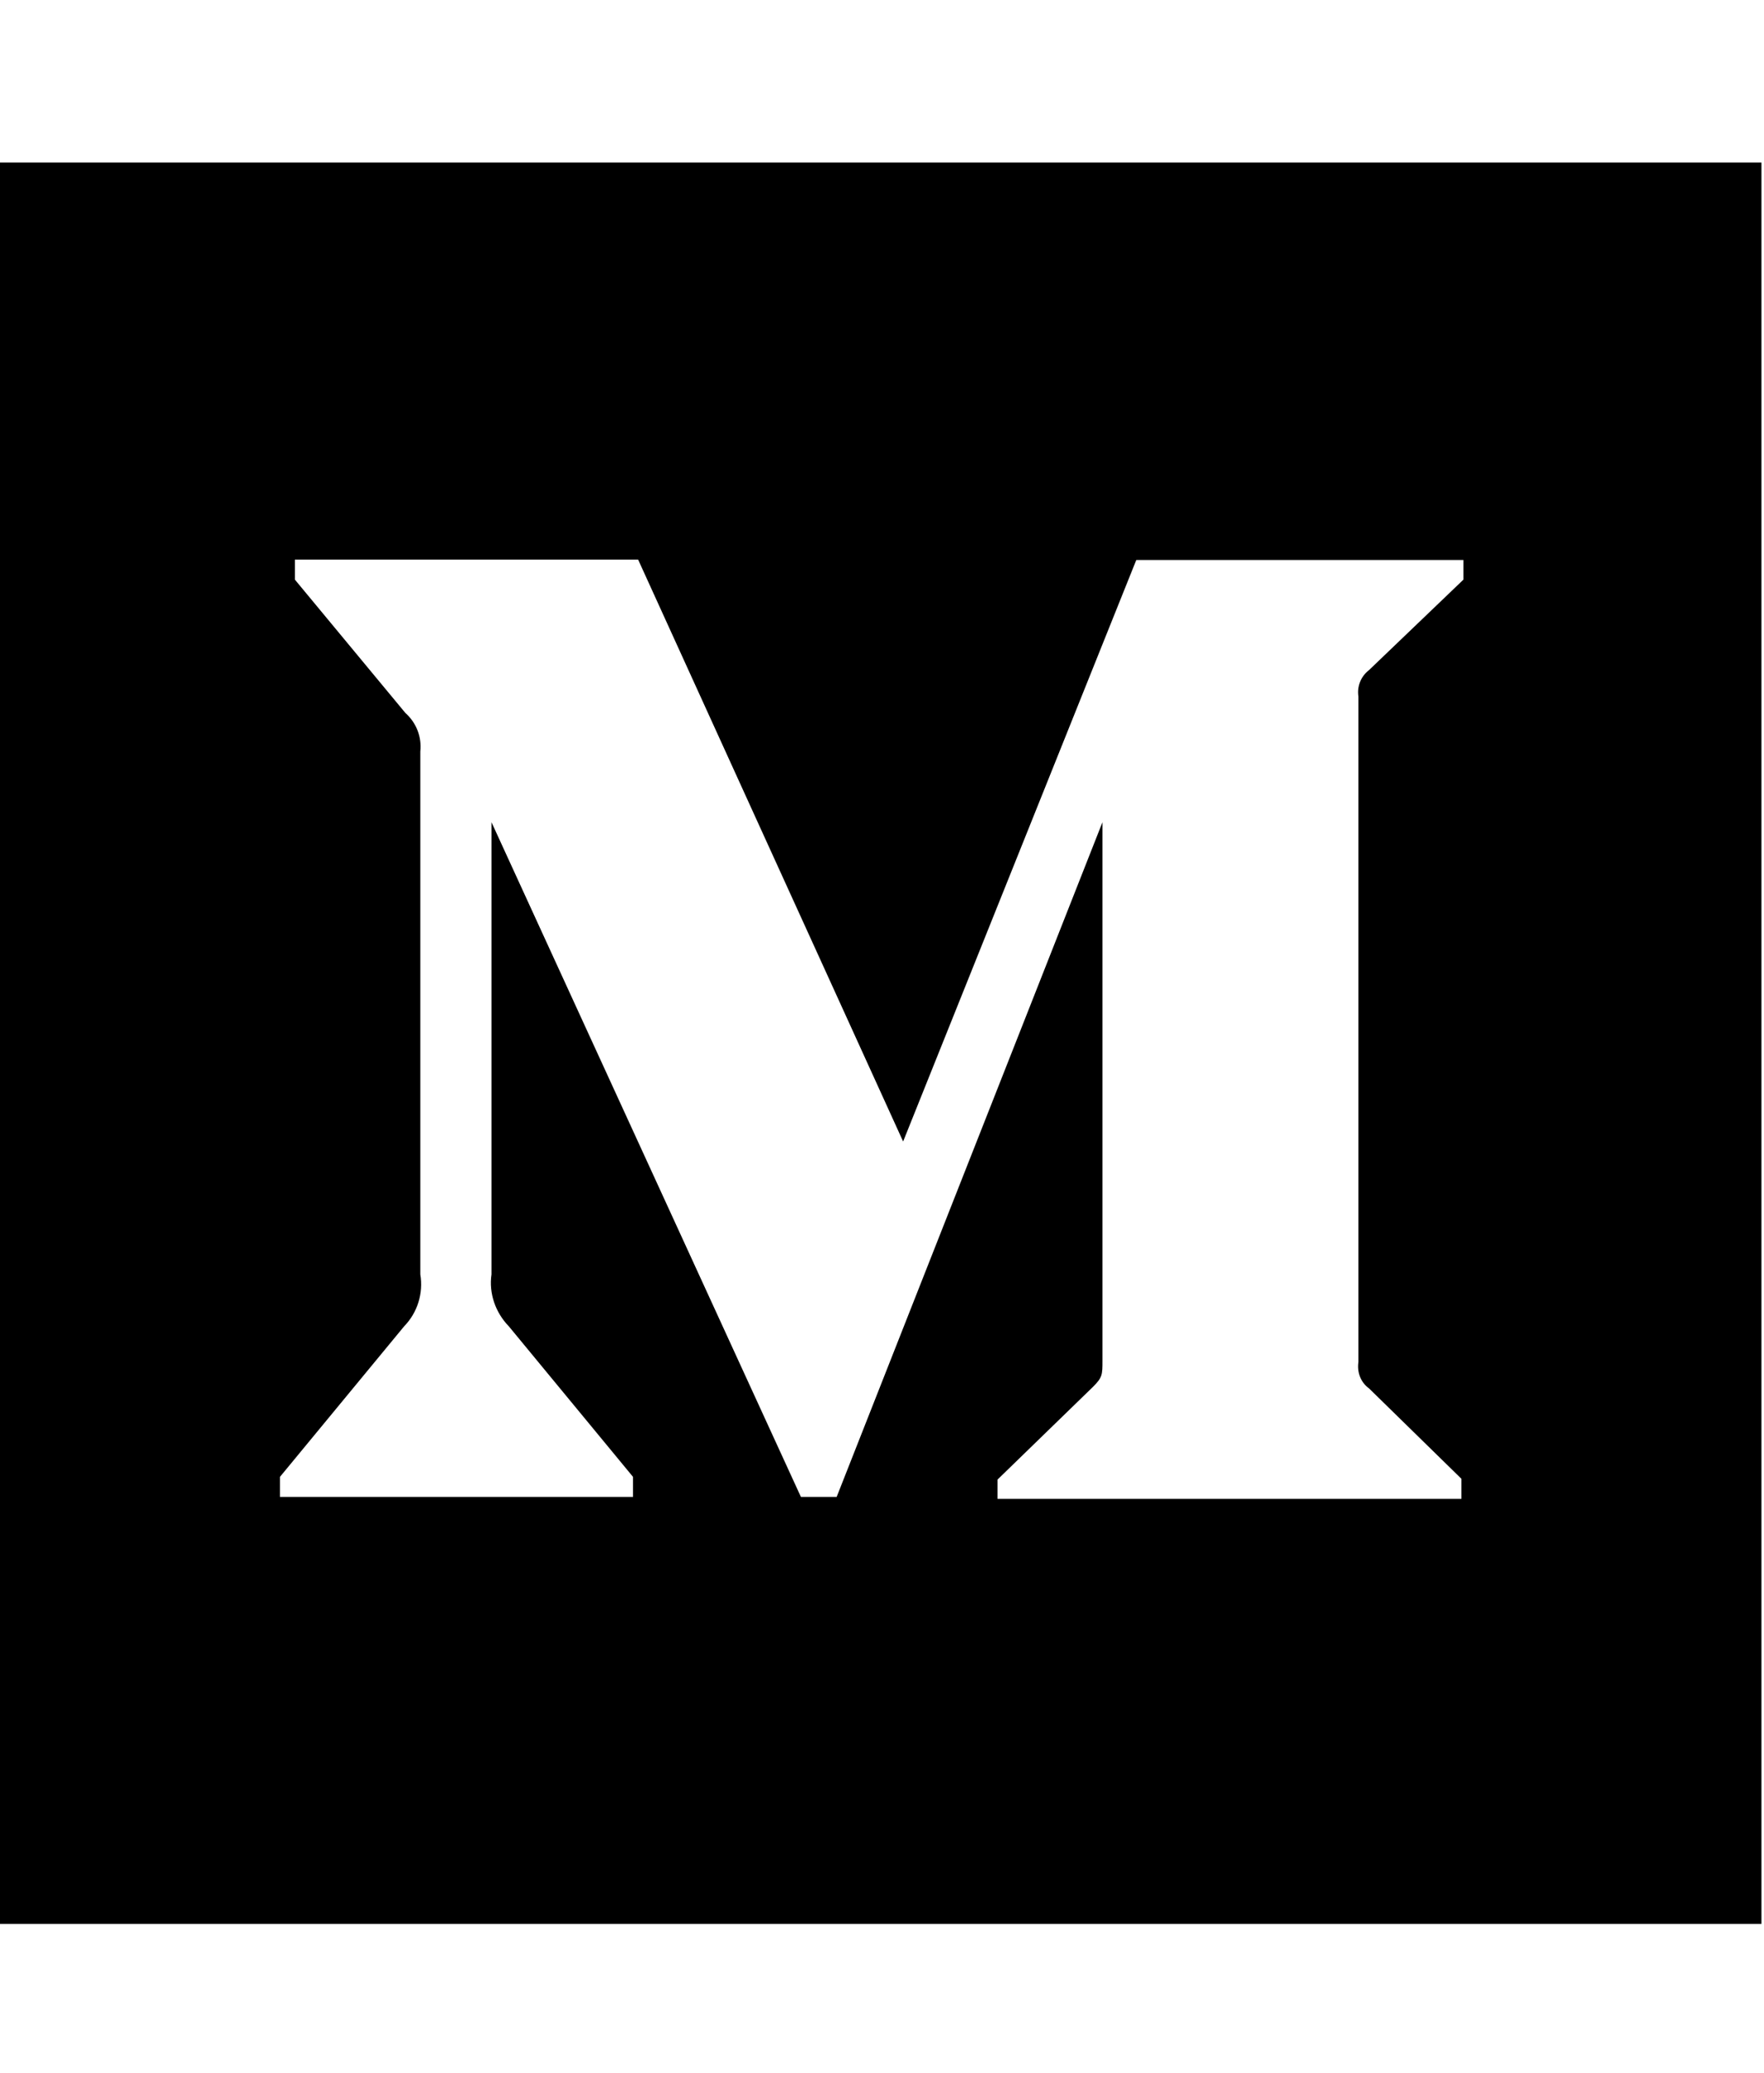 <svg width="40" height="47" viewBox="0 0 40 47" fill="none" xmlns="http://www.w3.org/2000/svg">
<g clip-path="url(#clip0_201_6691)">
<path d="M0 3.685V43.627H39.942V3.685H0ZM33.184 13.144L31.044 15.195C30.857 15.338 30.768 15.569 30.803 15.792V30.887C30.768 31.118 30.857 31.35 31.044 31.484L33.139 33.534V33.989H22.619V33.552L24.785 31.448C24.999 31.234 24.999 31.172 24.999 30.851V18.645L18.972 33.944H18.161L11.145 18.645V28.898C11.082 29.326 11.234 29.763 11.537 30.075L14.354 33.49V33.944H6.348V33.49L9.165 30.075C9.468 29.763 9.602 29.326 9.531 28.898V17.041C9.566 16.711 9.442 16.39 9.192 16.167L6.687 13.144V12.69H14.47L20.479 25.885L25.766 12.699H33.184V13.144Z" fill="black"/>
</g>
<defs>
<clipPath id="clip0_201_6691">
<rect width="39.942" height="45.648" fill="white" transform="translate(0 0.832)"/>
</clipPath>
</defs>
</svg>
